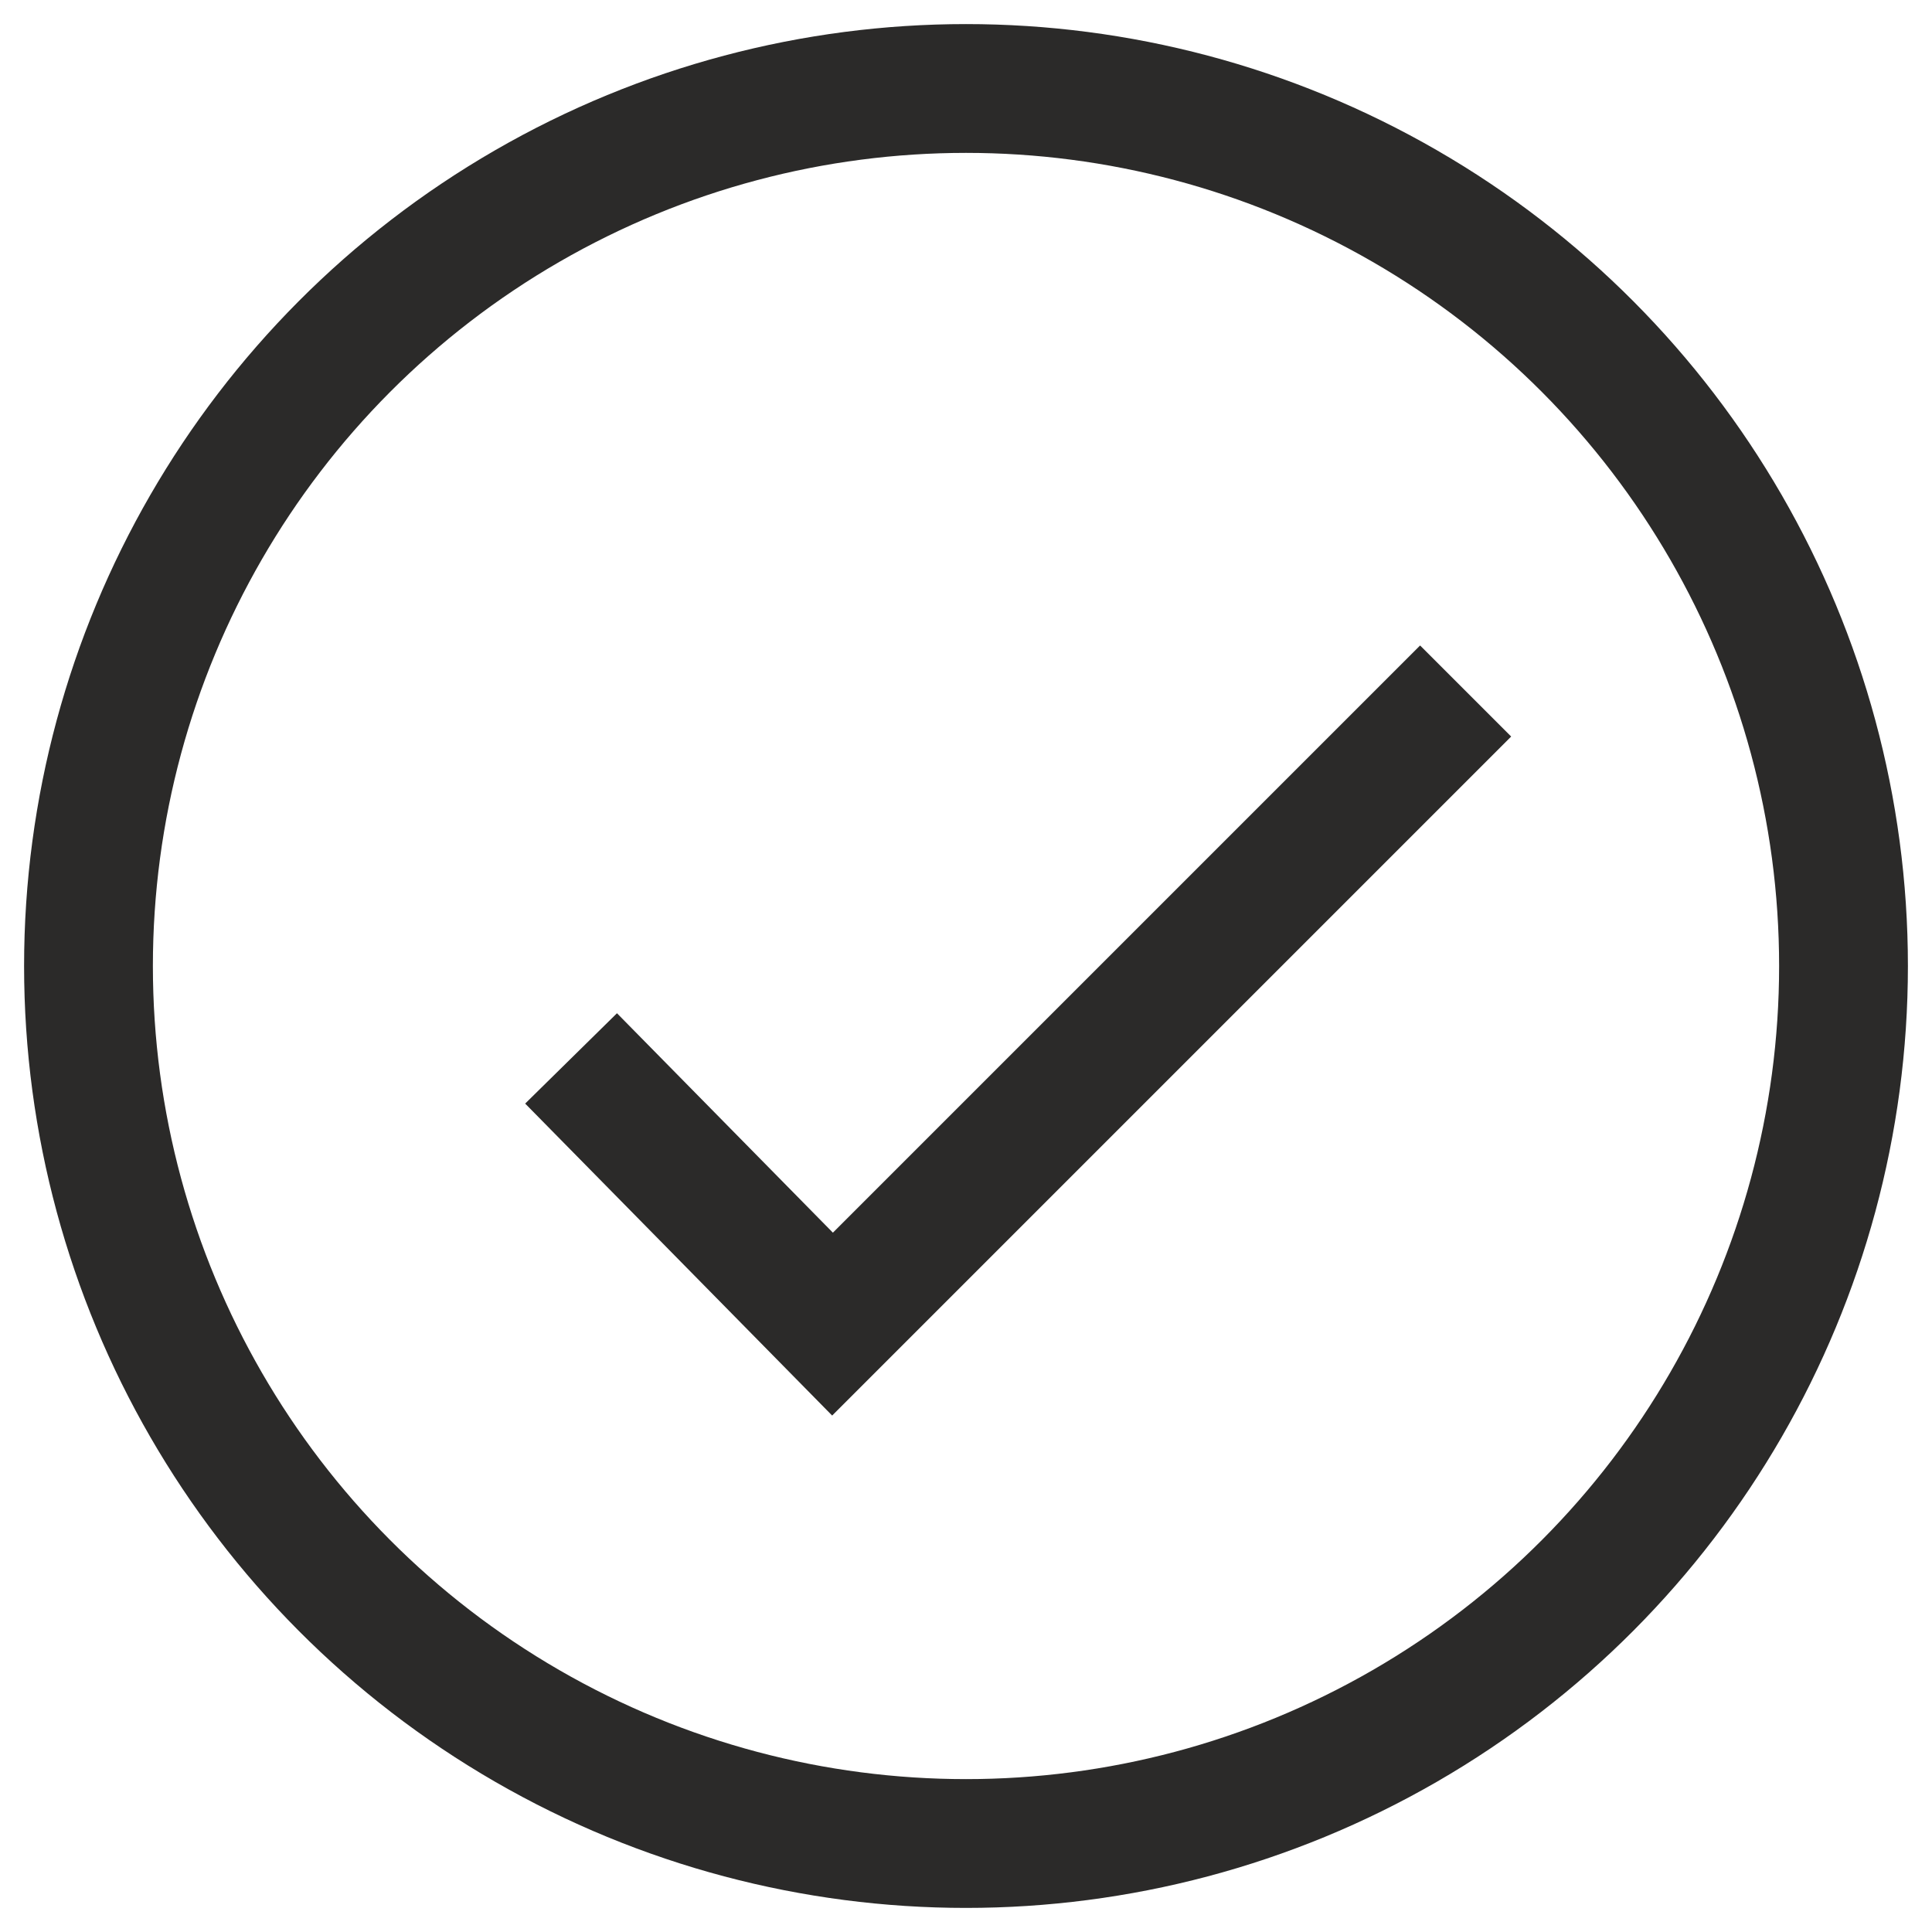 <?xml version="1.0" encoding="UTF-8"?>
<!DOCTYPE svg PUBLIC "-//W3C//DTD SVG 1.1//EN" "http://www.w3.org/Graphics/SVG/1.1/DTD/svg11.dtd">
<!-- Creator: CorelDRAW 2018 (64-Bit) -->
<svg xmlns="http://www.w3.org/2000/svg" xml:space="preserve" width="15mm" height="15mm" version="1.1" style="shape-rendering:geometricPrecision; text-rendering:geometricPrecision; image-rendering:optimizeQuality; fill-rule:evenodd; clip-rule:evenodd"
viewBox="0 0 1500 1500"
 xmlns:xlink="http://www.w3.org/1999/xlink">
 <defs>
  <style type="text/css">
   <![CDATA[
    .str0 {stroke:#2B2A29;stroke-width:100;stroke-miterlimit:22.926}
    .str1 {stroke:#2B2A29;stroke-width:20;stroke-miterlimit:22.926}
    .fil0 {fill:none}
    .fil1 {fill:#2B2A29}
   ]]>
  </style>
 </defs>
 <g id="Layer_x0020_1">
  <g id="_2235427390432">
   <circle class="fil0 str0" cx="6697.7" cy="1443.59" r="681.3"/>
   <path class="fil0 str0" d="M6880.39 1171.46c-59.53,-19.84 -102.05,-79.47 -200.09,-66.15 -91.43,12.43 -165.38,98.96 -165.37,188.51 0.02,160.33 379.52,178.33 377.03,367.12 -2.31,175.05 -190.16,160.4 -190.16,160.4 -62.2,4.99 -158.21,-61.18 -226.56,-87.64"/>
   <line class="fil0 str0" x1="6697.58" y1="1103.66" x2="6697.83" y2= "967.82" />
   <line class="fil0 str0" x1="6697.58" y1="1947.02" x2="6697.83" y2= "1811.18" />
  </g>
  <g id="_2235424412592">
   <circle class="fil0 str0" cx="750" cy="750" r="681.3"/>
   <polyline class="fil0 str0" points="1137.91,536.5 646.37,1028.04 443.38,821.75 "/>
  </g>
  <g id="_2235424417136">
   <circle class="fil0 str0" cx="10419.36" cy="-1738.06" r="681.3"/>
   <polyline class="fil0 str0" points="10848.66,-2046.76 10461.81,-1659.91 10162.75,-1902.7 "/>
   <rect class="fil1 str1" x="10392.86" y="-2322.93" width="92.61" height="92.61"/>
   <rect class="fil1 str1" x="9870.32" y="-1793.74" width="92.61" height="92.61"/>
   <rect class="fil1 str1" x="10396.18" y="-1274.51" width="92.61" height="92.61"/>
   <rect class="fil1 str1" x="10922.05" y="-1803.66" width="92.61" height="92.61"/>
  </g>
 </g>
</svg>
